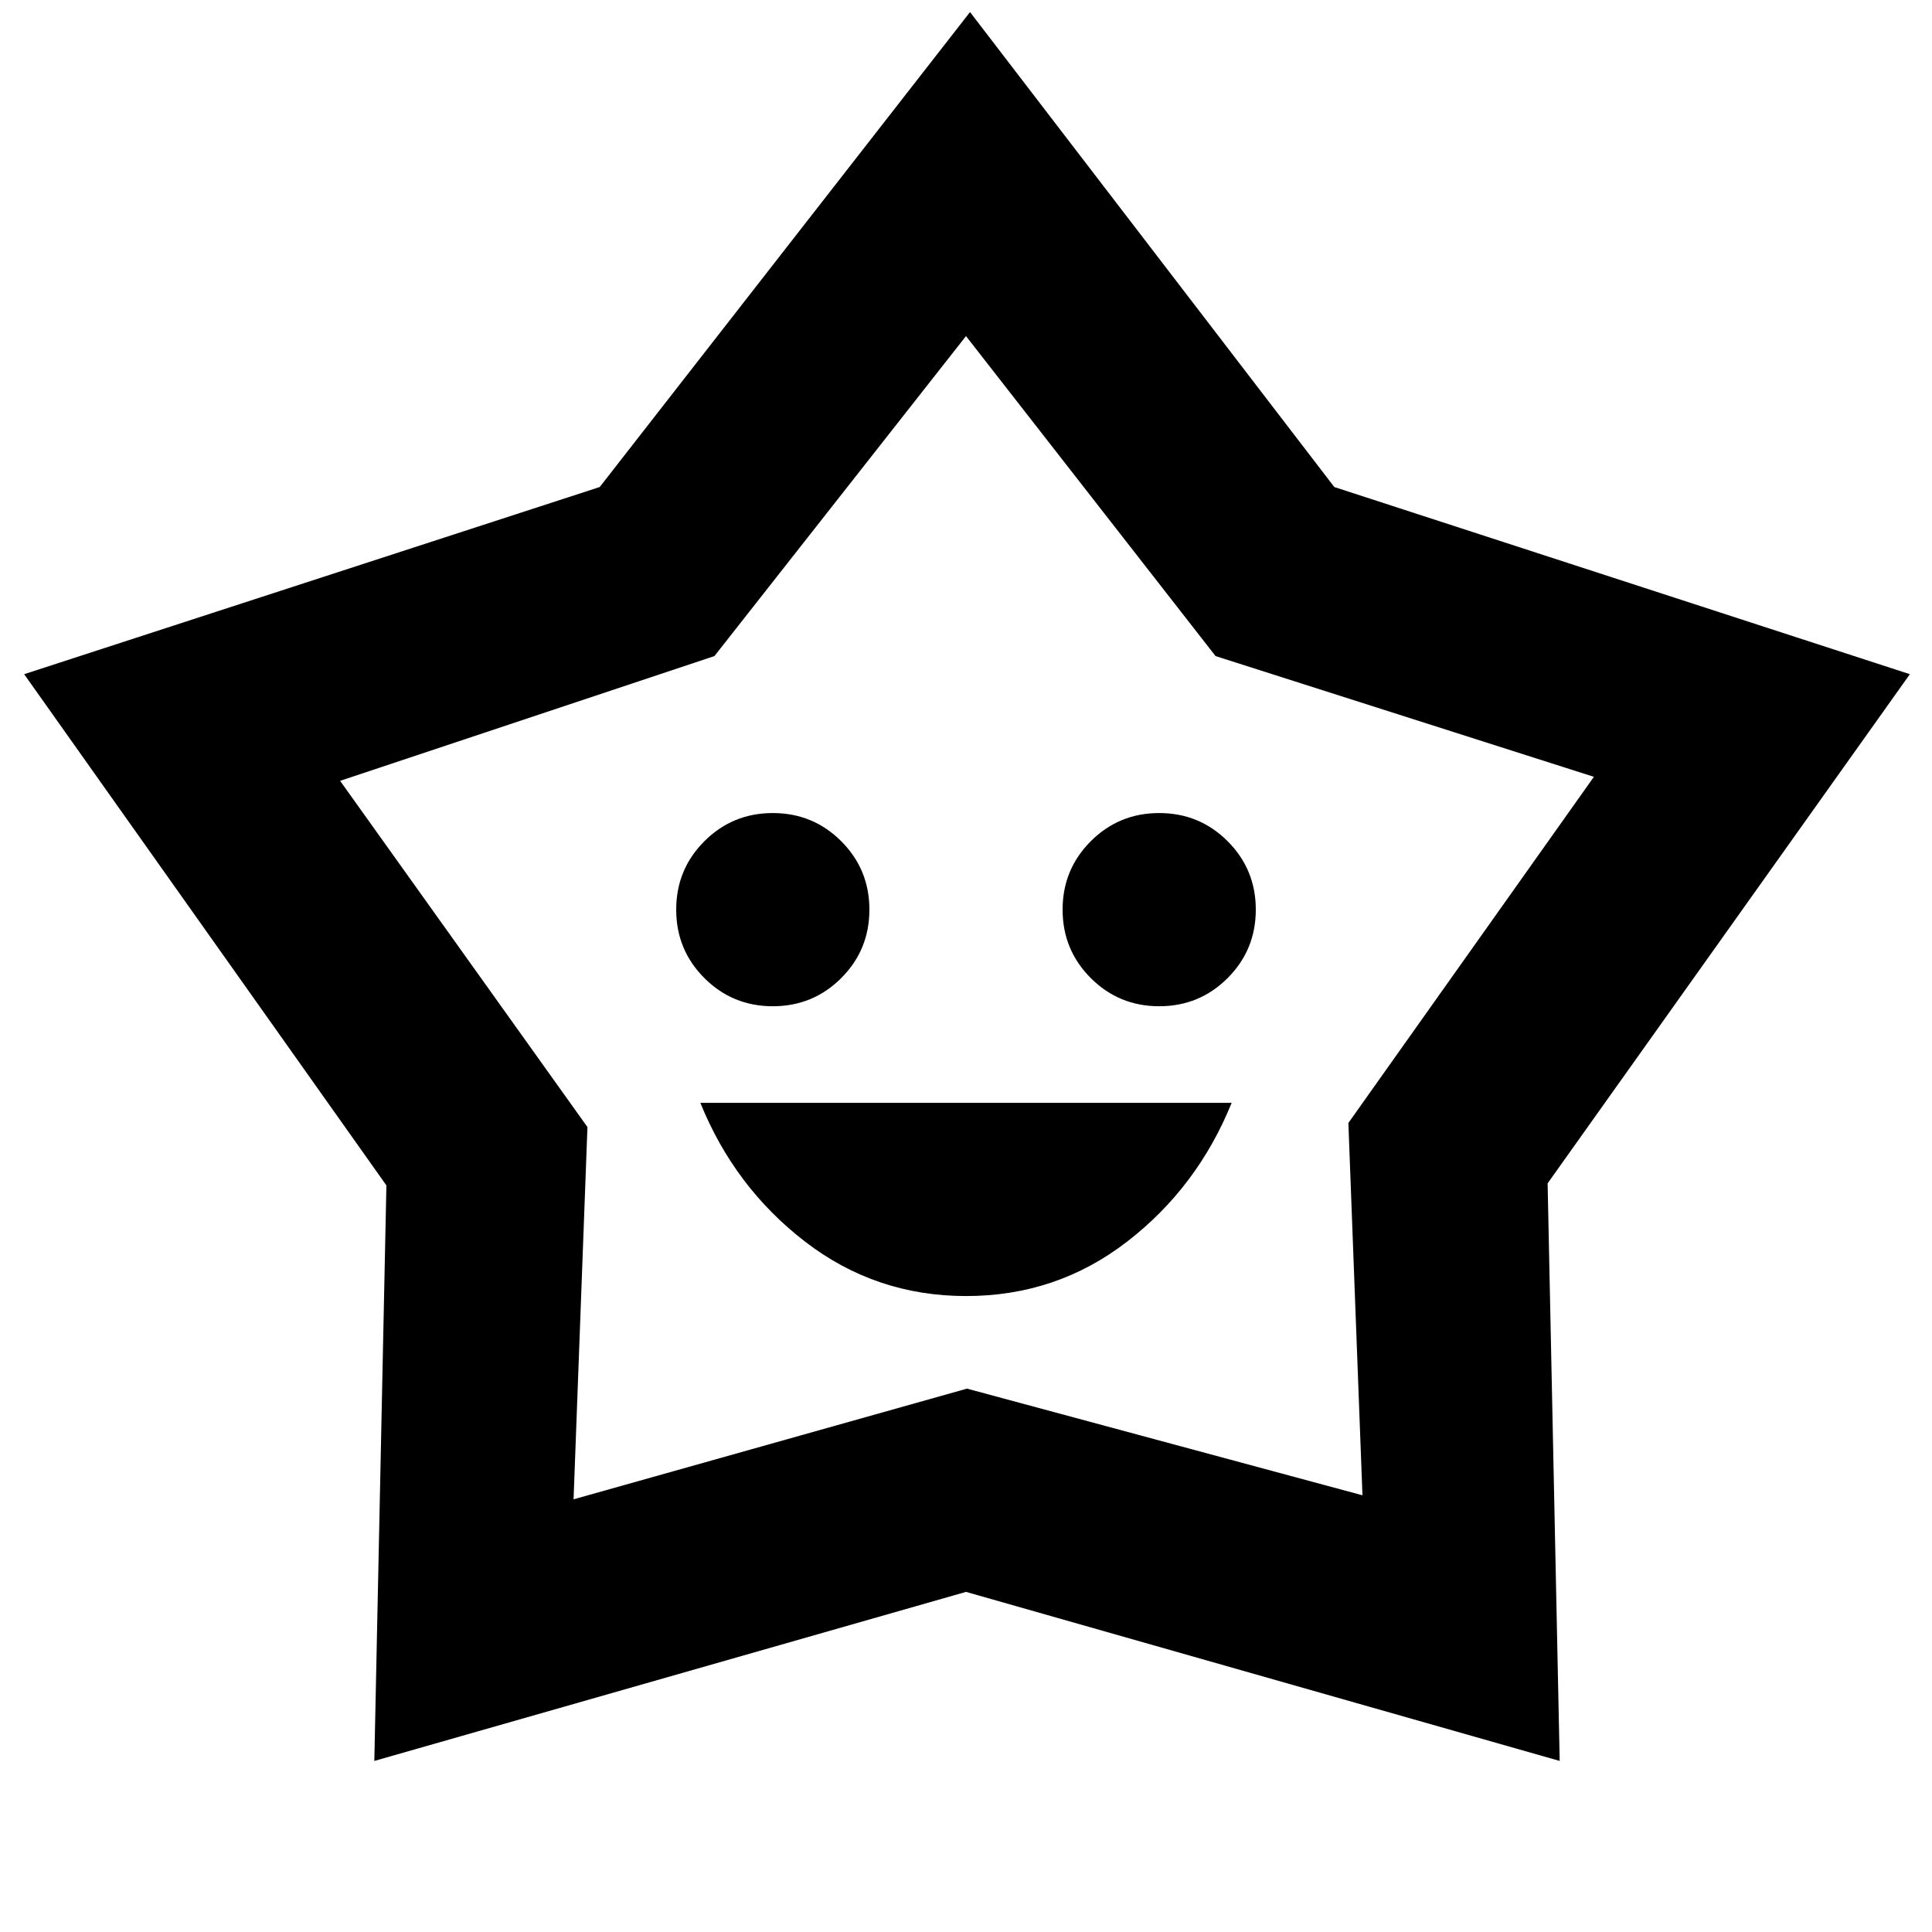 <svg xmlns="http://www.w3.org/2000/svg" height="20" viewBox="0 -960 960 960" width="20"><path d="M480.088-316Q525-316 560-343q35-27 52-69H348q17 42 52.088 69 35.087 27 80 27ZM384-460q20 0 34-14t14-34q0-20-14-34t-34-14q-20 0-34 14t-14 34q0 20 14 34t34 14Zm192 0q20 0 34-14t14-34q0-20-14-34t-34-14q-20 0-34 14t-14 34q0 20 14 34t34 14ZM298-718l184-236 181 236 286 93-180 253 6 287-295-84-294 84 6-285.977L12-625l286-93Zm57 84-186 62 122.9 172.044L285-215l195.5-55L677-217l-7-185 122-172-188-60-124-159-125 159Zm126 129Z"/></svg>